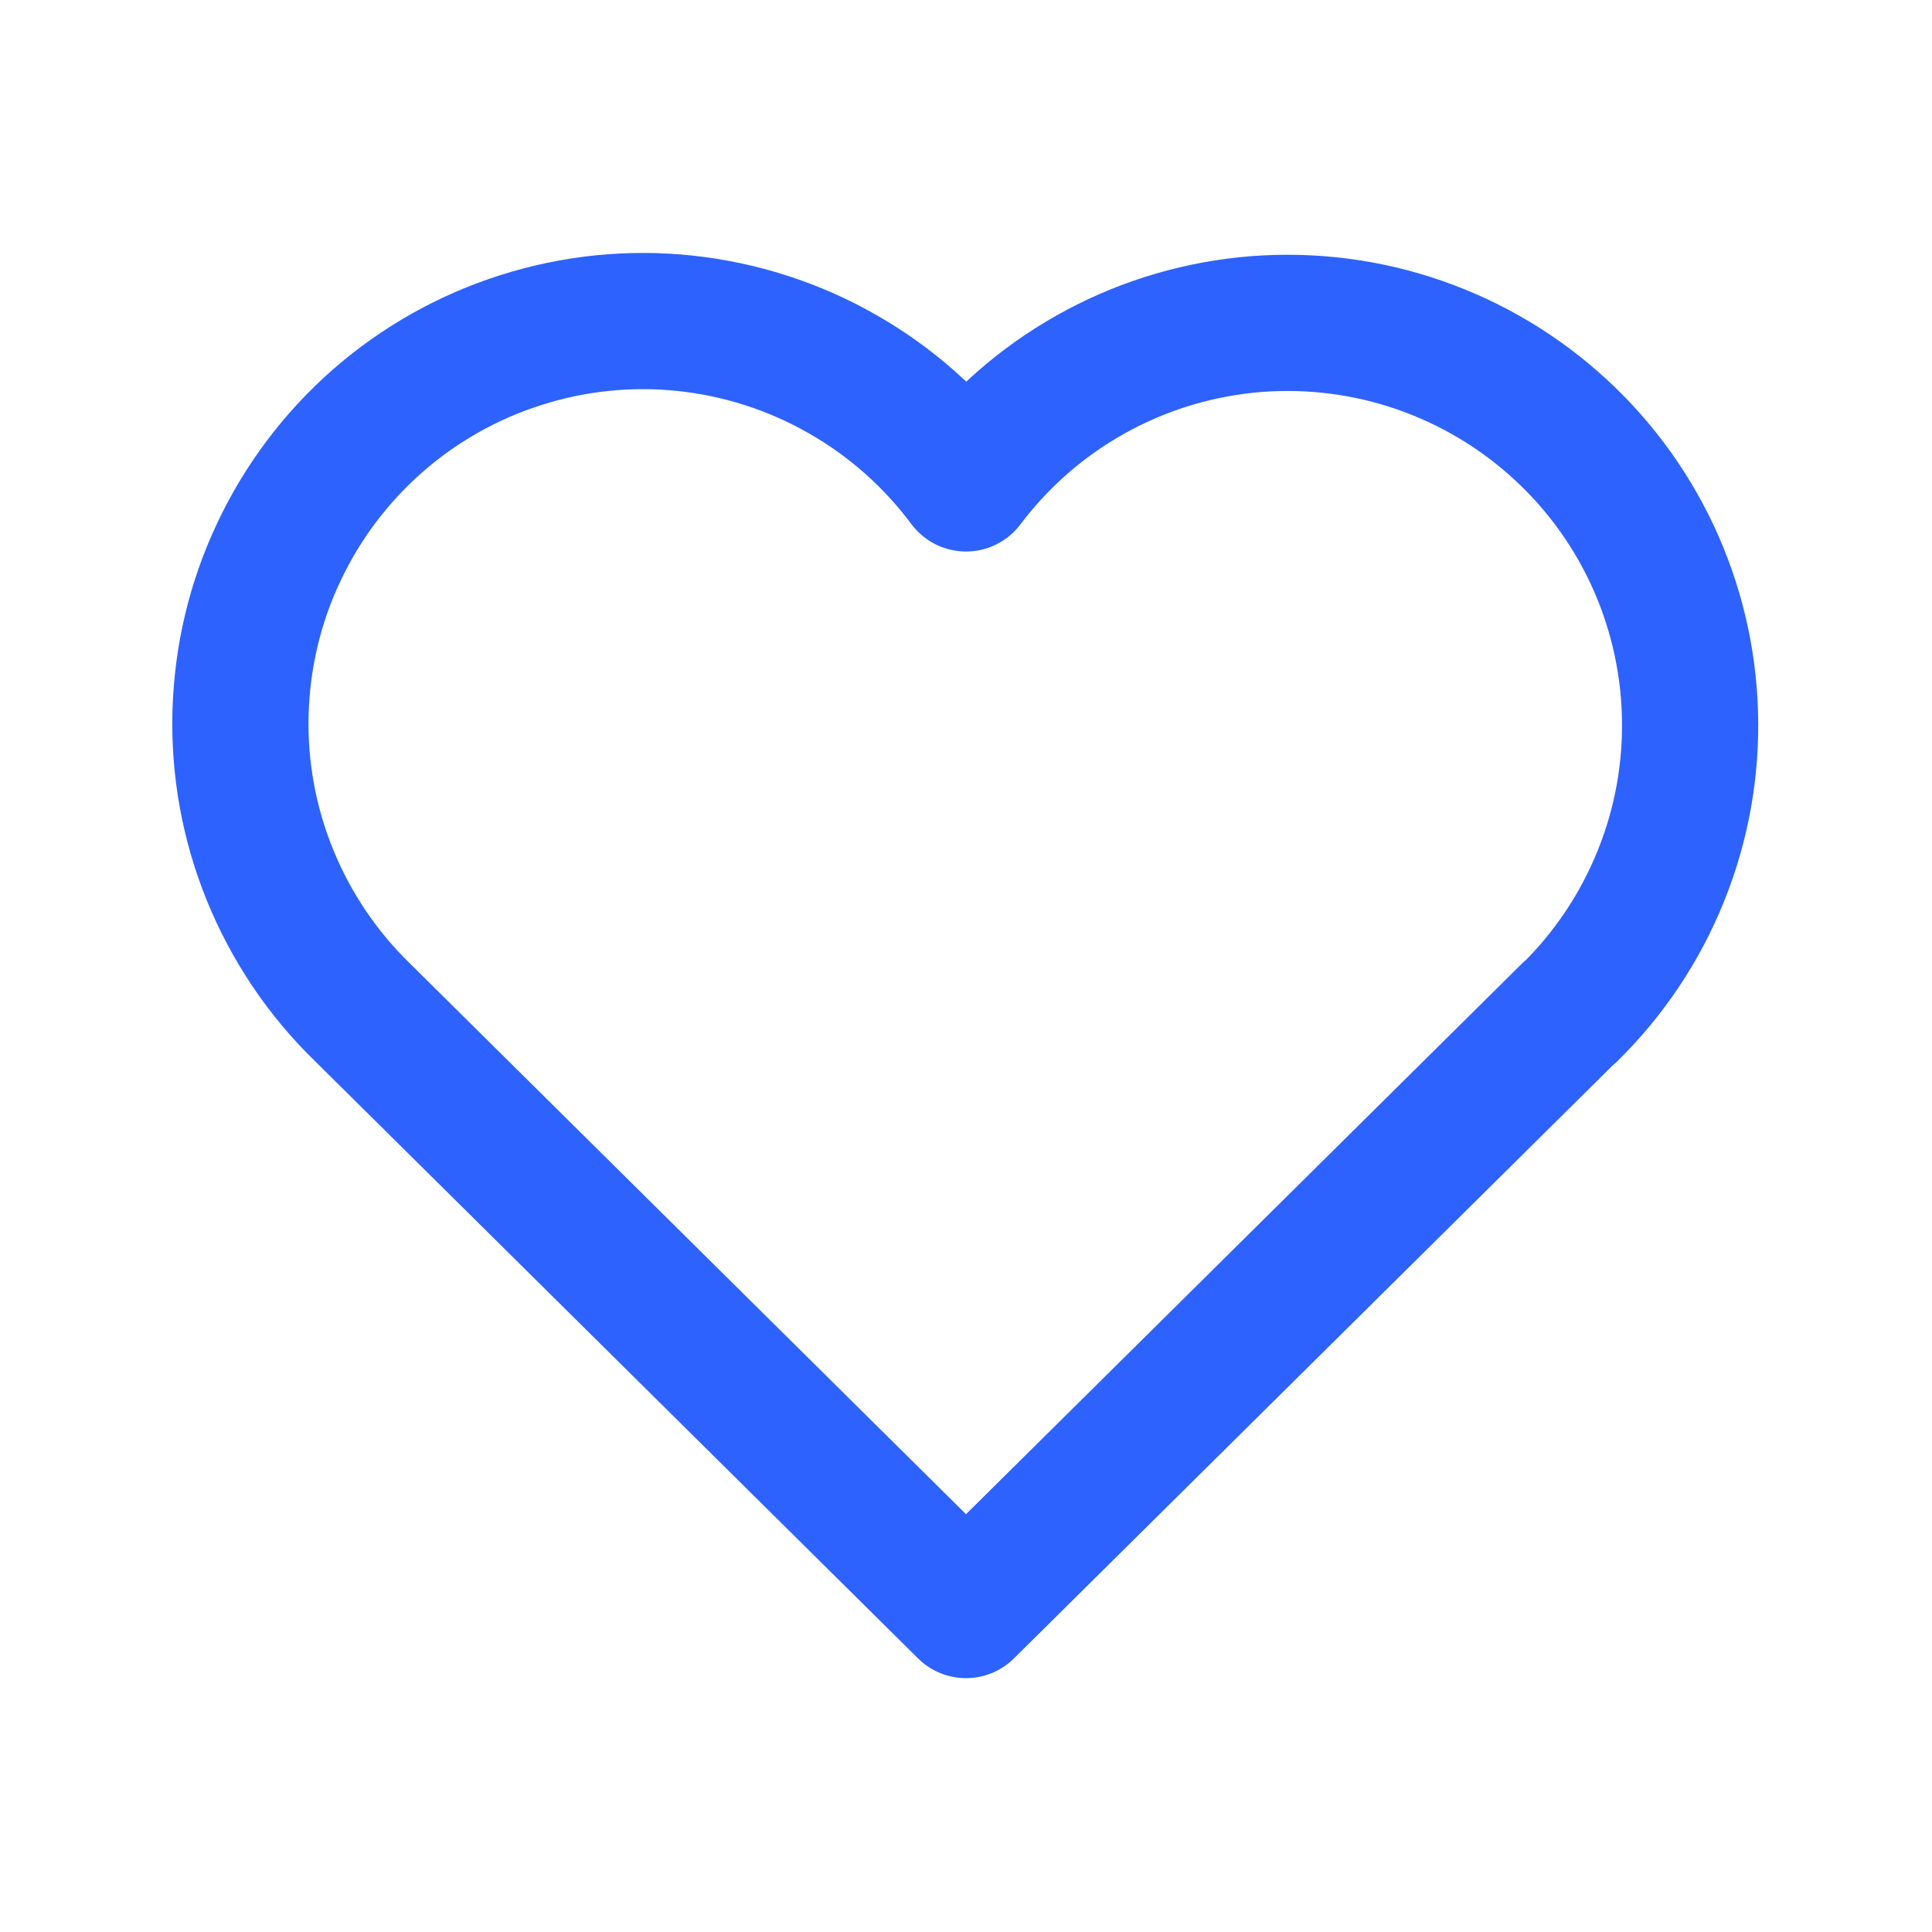 <svg width="14" height="14" viewBox="0 0 14 14" fill="none" xmlns="http://www.w3.org/2000/svg">
<path d="M11.375 7.334L7 11.667L2.625 7.334C2.336 7.053 2.109 6.715 1.957 6.342C1.805 5.969 1.732 5.569 1.743 5.167C1.754 4.764 1.847 4.368 2.019 4.004C2.19 3.639 2.435 3.314 2.737 3.049C3.04 2.784 3.395 2.584 3.779 2.463C4.163 2.341 4.568 2.3 4.968 2.343C5.368 2.386 5.756 2.511 6.105 2.711C6.455 2.91 6.759 3.18 7 3.503C7.241 3.183 7.546 2.915 7.895 2.718C8.244 2.52 8.631 2.397 9.03 2.355C9.429 2.314 9.833 2.355 10.215 2.477C10.598 2.599 10.951 2.798 11.253 3.063C11.555 3.327 11.799 3.651 11.97 4.014C12.141 4.378 12.235 4.772 12.246 5.173C12.258 5.575 12.186 5.974 12.036 6.346C11.886 6.719 11.661 7.056 11.375 7.337" stroke="#2E62FF" stroke-width="0.987" stroke-linecap="round" stroke-linejoin="round"/>
</svg>
